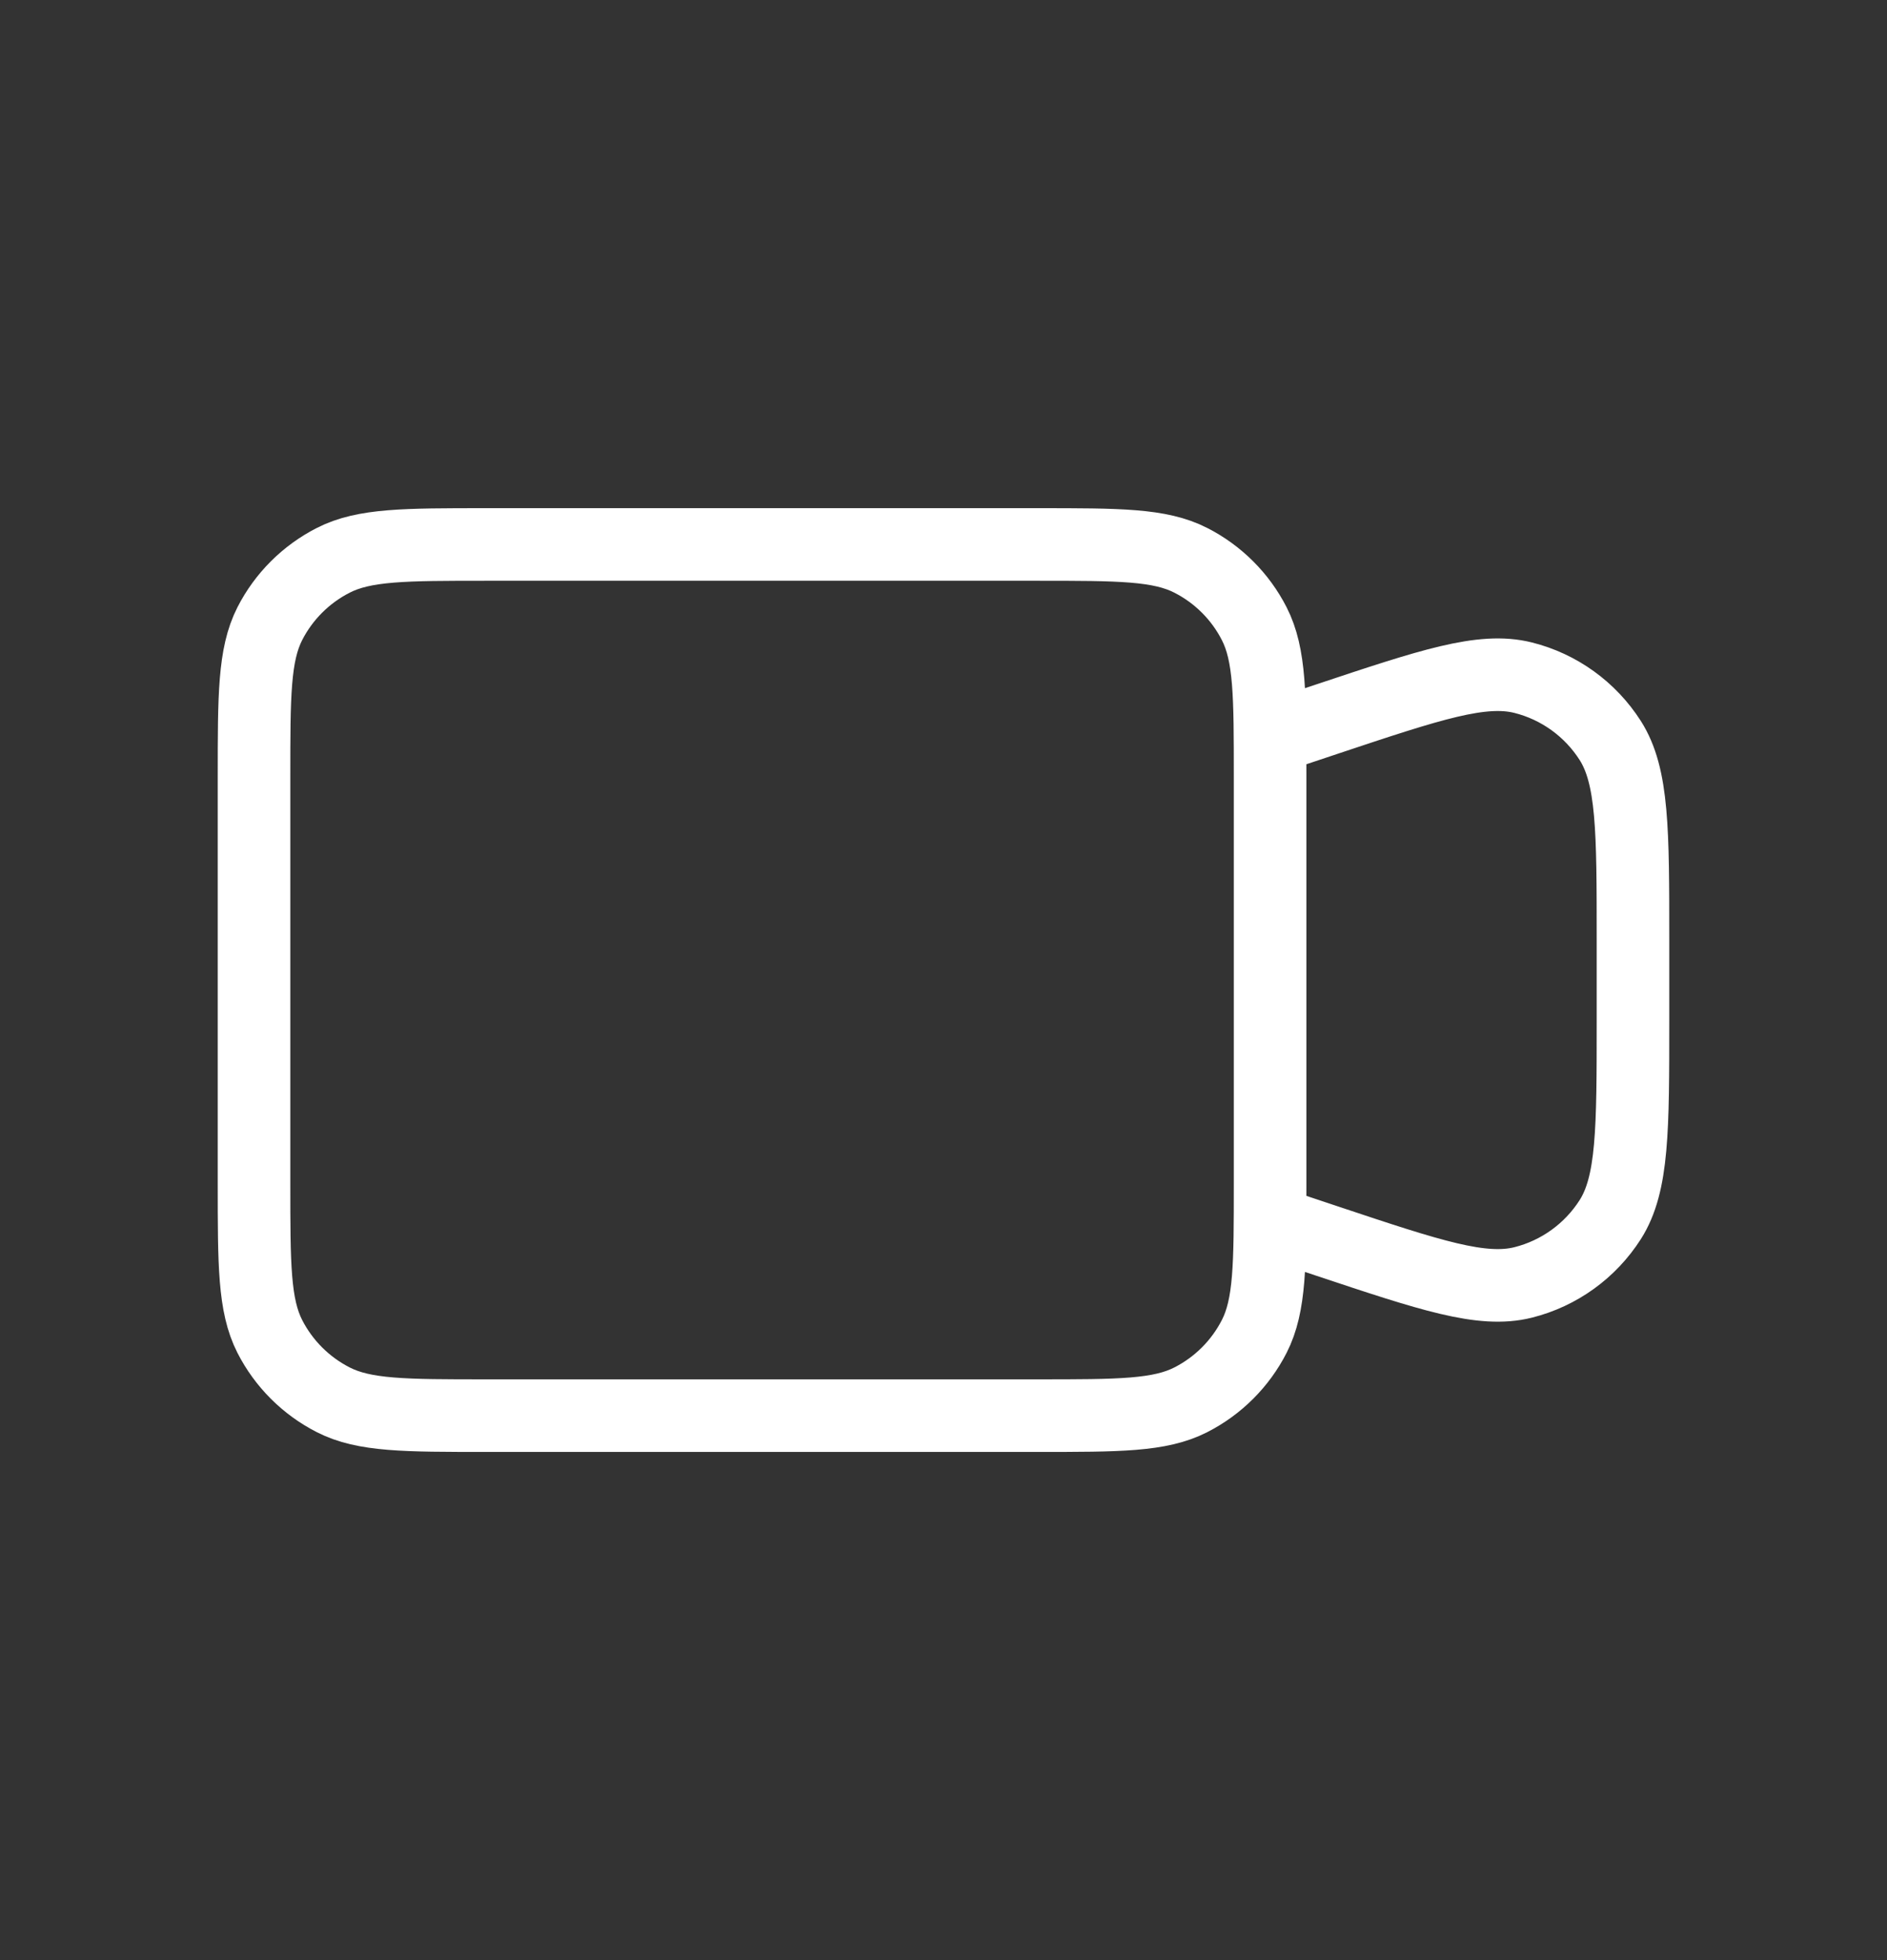 <svg width="26" height="27" viewBox="0 0 26 27" fill="none" xmlns="http://www.w3.org/2000/svg">
<rect x="0" y="0" width="26" height="27" fill="#333333" stroke="none"/>
<path d="M17.5 10.167L18.288 9.904C19.71 9.43 20.421 9.193 20.987 9.335C21.482 9.459 21.911 9.769 22.186 10.199C22.5 10.691 22.5 11.441 22.5 12.94V14.06C22.5 15.559 22.5 16.309 22.186 16.801C21.911 17.231 21.482 17.541 20.987 17.665C20.421 17.807 19.71 17.57 18.288 17.096L17.5 16.833M6.7 19.5H14.3C15.42 19.5 15.98 19.5 16.407 19.282C16.784 19.09 17.09 18.784 17.282 18.408C17.5 17.98 17.5 17.42 17.5 16.3V10.7C17.5 9.58 17.5 9.02 17.282 8.592C17.09 8.216 16.784 7.91 16.407 7.718C15.98 7.5 15.42 7.5 14.3 7.5H6.7C5.579 7.5 5.019 7.5 4.592 7.718C4.215 7.91 3.909 8.216 3.717 8.592C3.5 9.02 3.5 9.58 3.5 10.7V16.3C3.5 17.42 3.5 17.98 3.717 18.408C3.909 18.784 4.215 19.09 4.592 19.282C5.019 19.5 5.579 19.5 6.7 19.5Z" stroke="white" stroke-linecap="round"/>
</svg>
